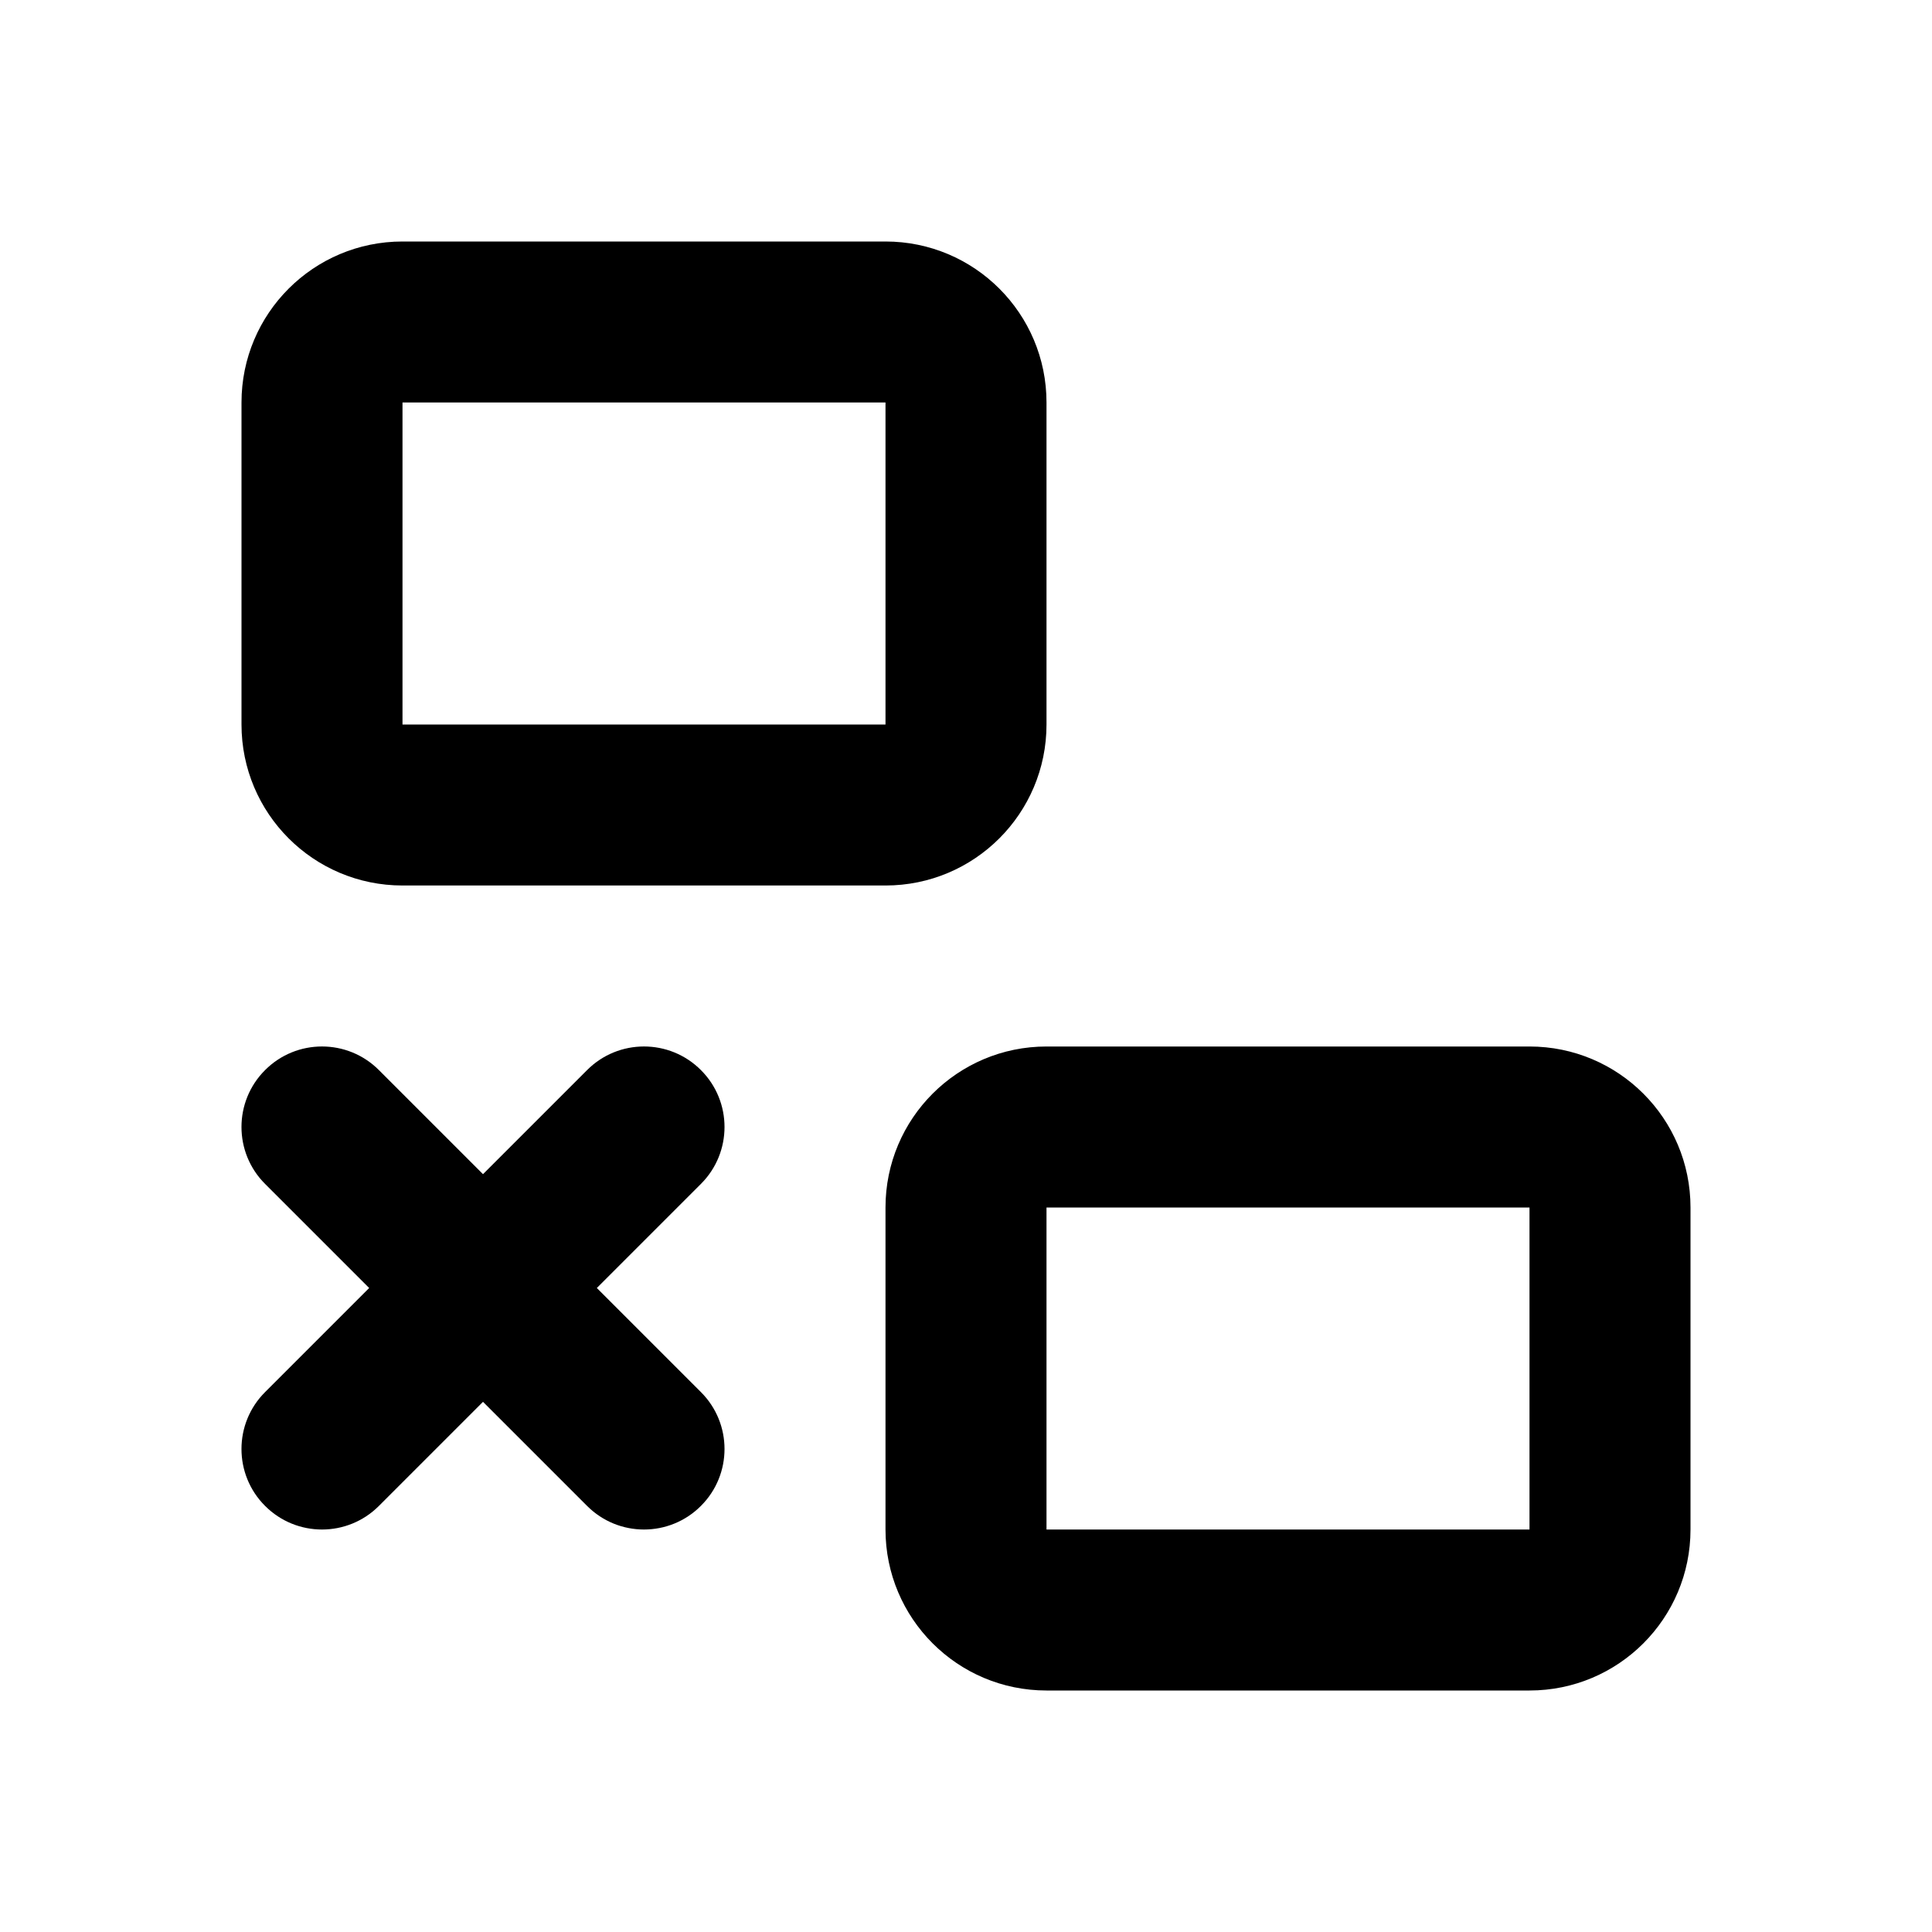 <svg width="24" height="24" viewBox="0 0 24 24" fill="none" xmlns="http://www.w3.org/2000/svg">
<path fill-rule="evenodd" clip-rule="evenodd" d="M5 3C3.895 3 3 3.895 3 5V9C3 10.105 3.895 11 5 11H11C12.105 11 13 10.105 13 9V5C13 3.895 12.105 3 11 3H5ZM5 5H11V9H5V5ZM13 13C11.895 13 11 13.895 11 15V19C11 20.105 11.895 21 13 21H19C20.105 21 21 20.105 21 19V15C21 13.895 20.105 13 19 13H13ZM13 15H19V19H13V15ZM3.293 13.293C3.683 12.902 4.317 12.902 4.707 13.293L6 14.586L7.293 13.293C7.683 12.902 8.317 12.902 8.707 13.293C9.098 13.683 9.098 14.317 8.707 14.707L7.414 16L8.707 17.293C9.098 17.683 9.098 18.317 8.707 18.707C8.317 19.098 7.683 19.098 7.293 18.707L6 17.414L4.707 18.707C4.317 19.098 3.683 19.098 3.293 18.707C2.902 18.317 2.902 17.683 3.293 17.293L4.586 16L3.293 14.707C2.902 14.317 2.902 13.683 3.293 13.293Z" fill="currentColor"/>
</svg>
